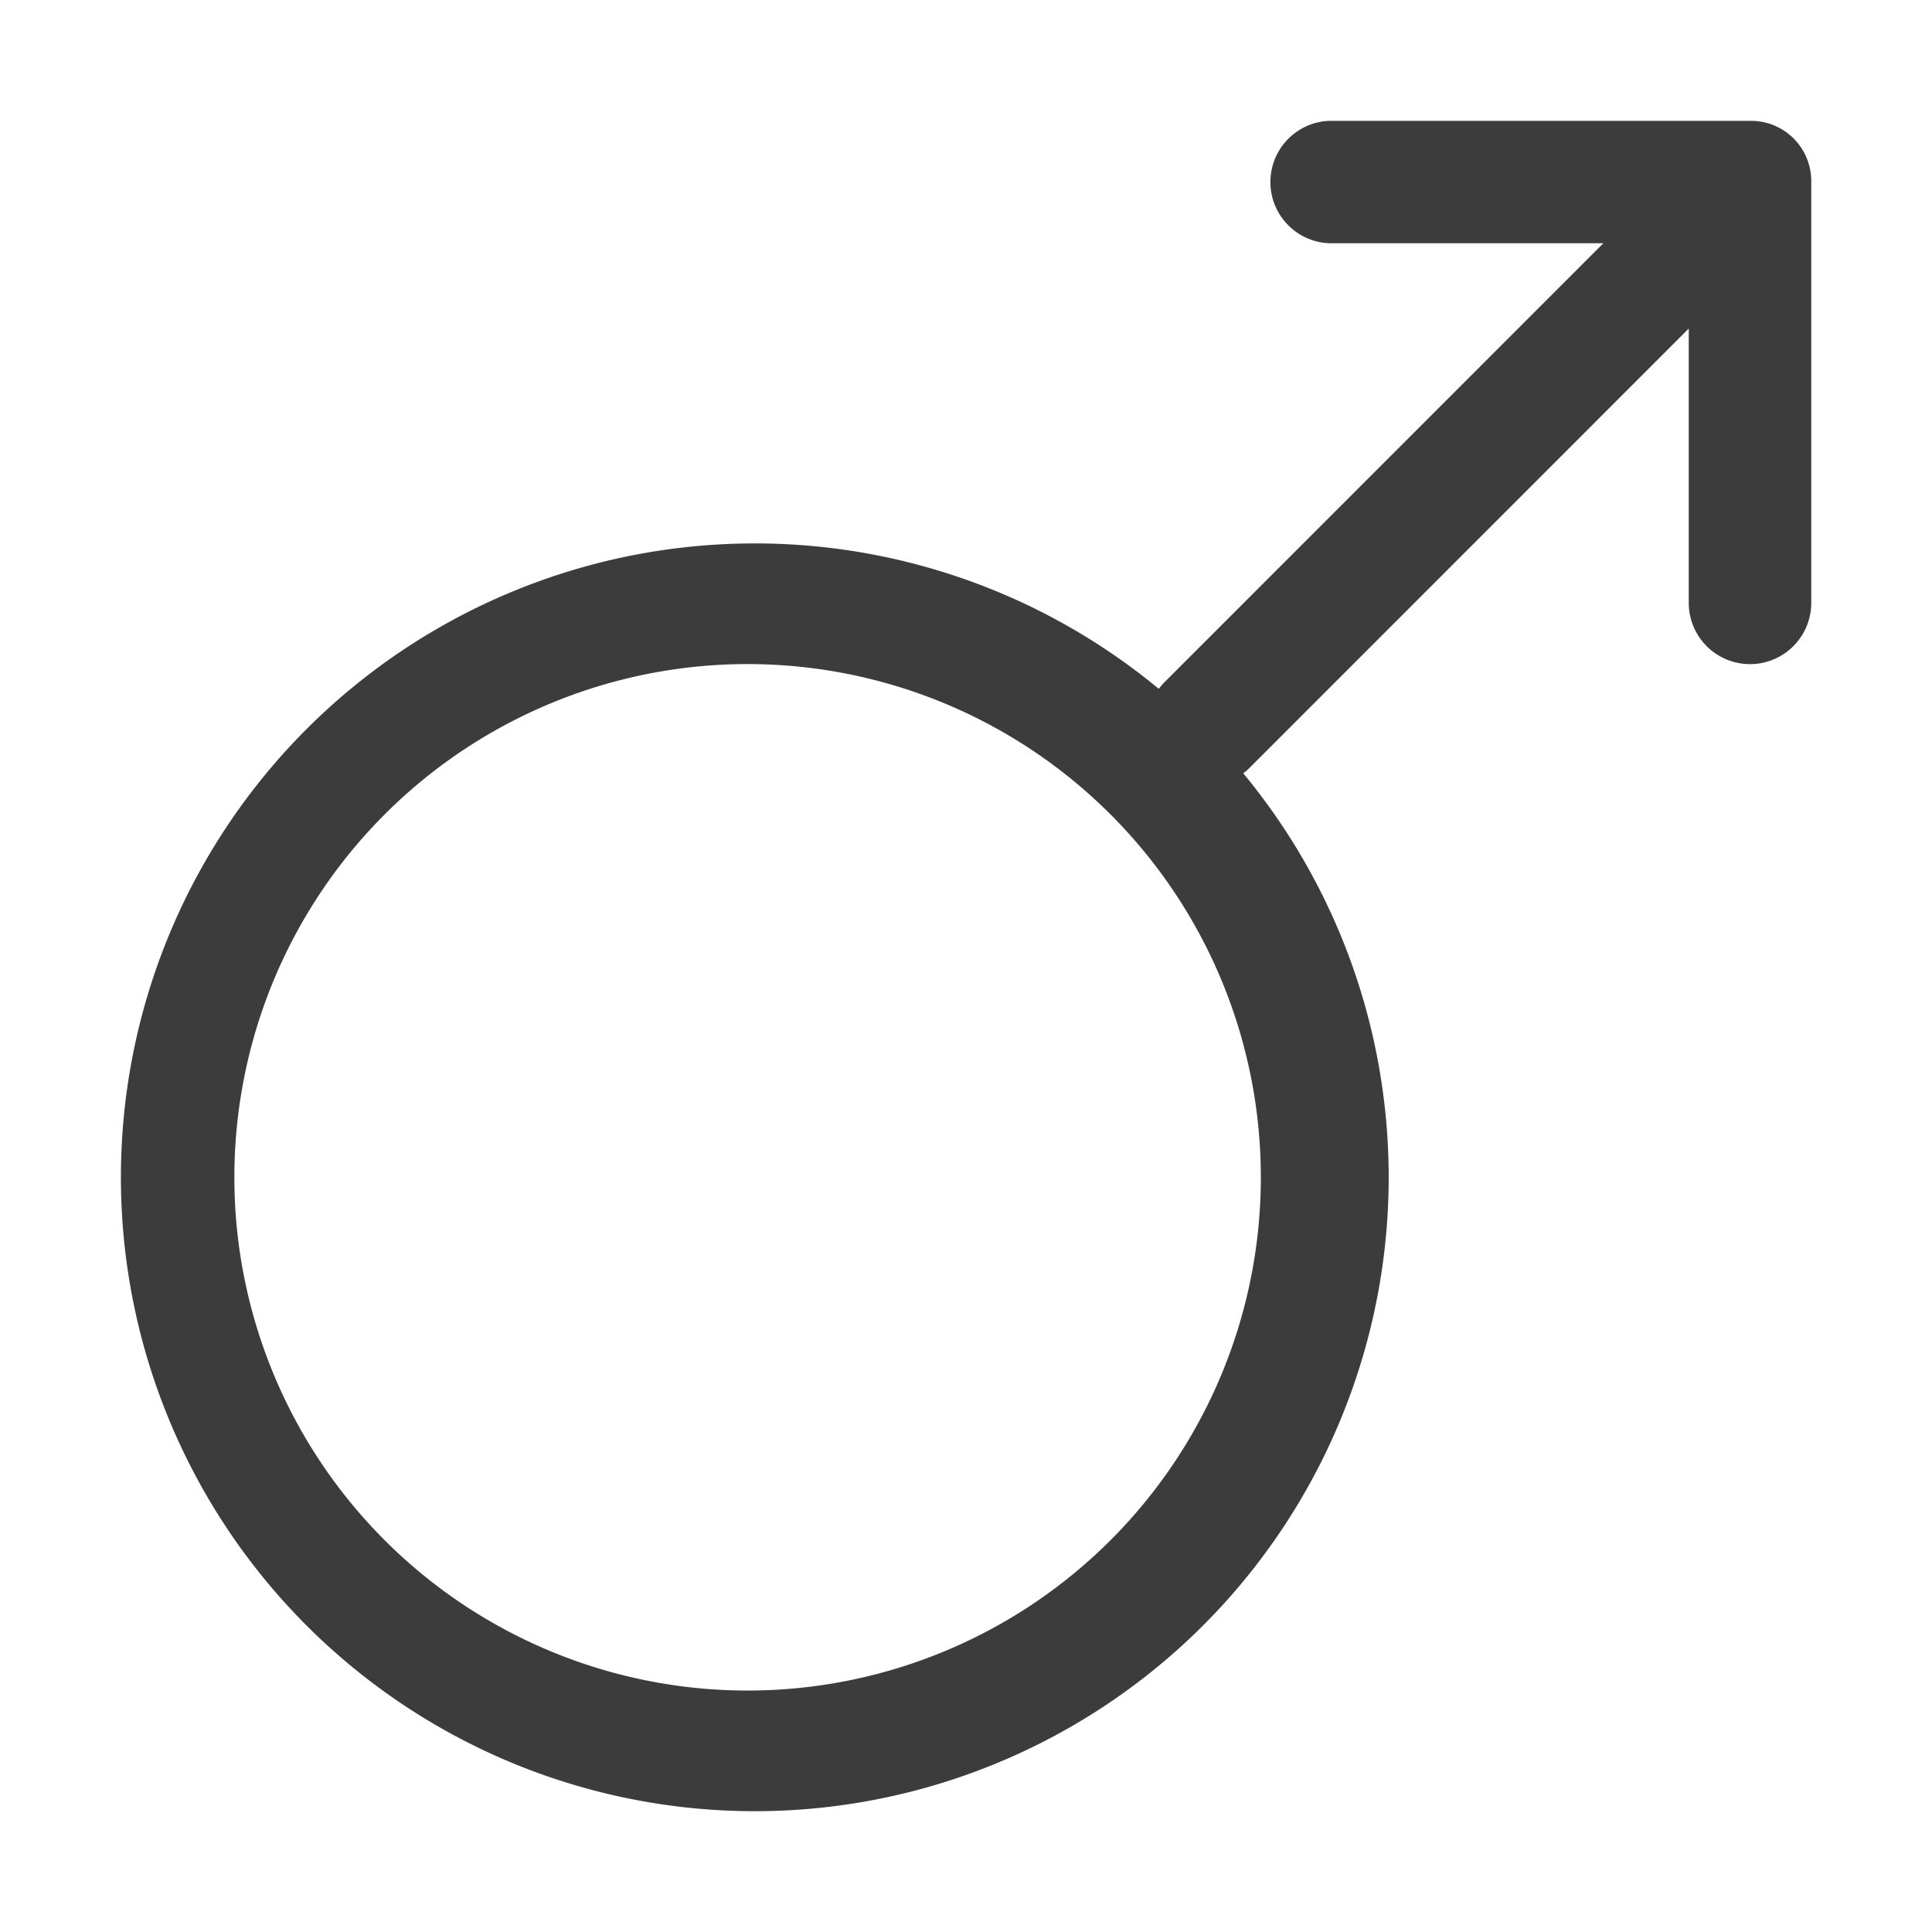 <svg xmlns="http://www.w3.org/2000/svg" width="20" height="20" fill="none" viewBox="0 0 20 20">
  <path fill="#3D3C3C" fill-rule="evenodd" d="m16.599 2.517-4.54 4.541a.633.633 0 0 0-.063.073 6.562 6.562 0 1 0 .874.874.625.625 0 0 0 .072-.063l4.54-4.541v2.84a.634.634 0 0 0 1.268 0V1.88a.623.623 0 0 0-.63-.629h-4.36a.634.634 0 0 0 0 1.267h2.84ZM7.812 6.875a5.313 5.313 0 1 0 0 10.625 5.313 5.313 0 0 0 0-10.625Z" clip-rule="evenodd"/>
</svg>
